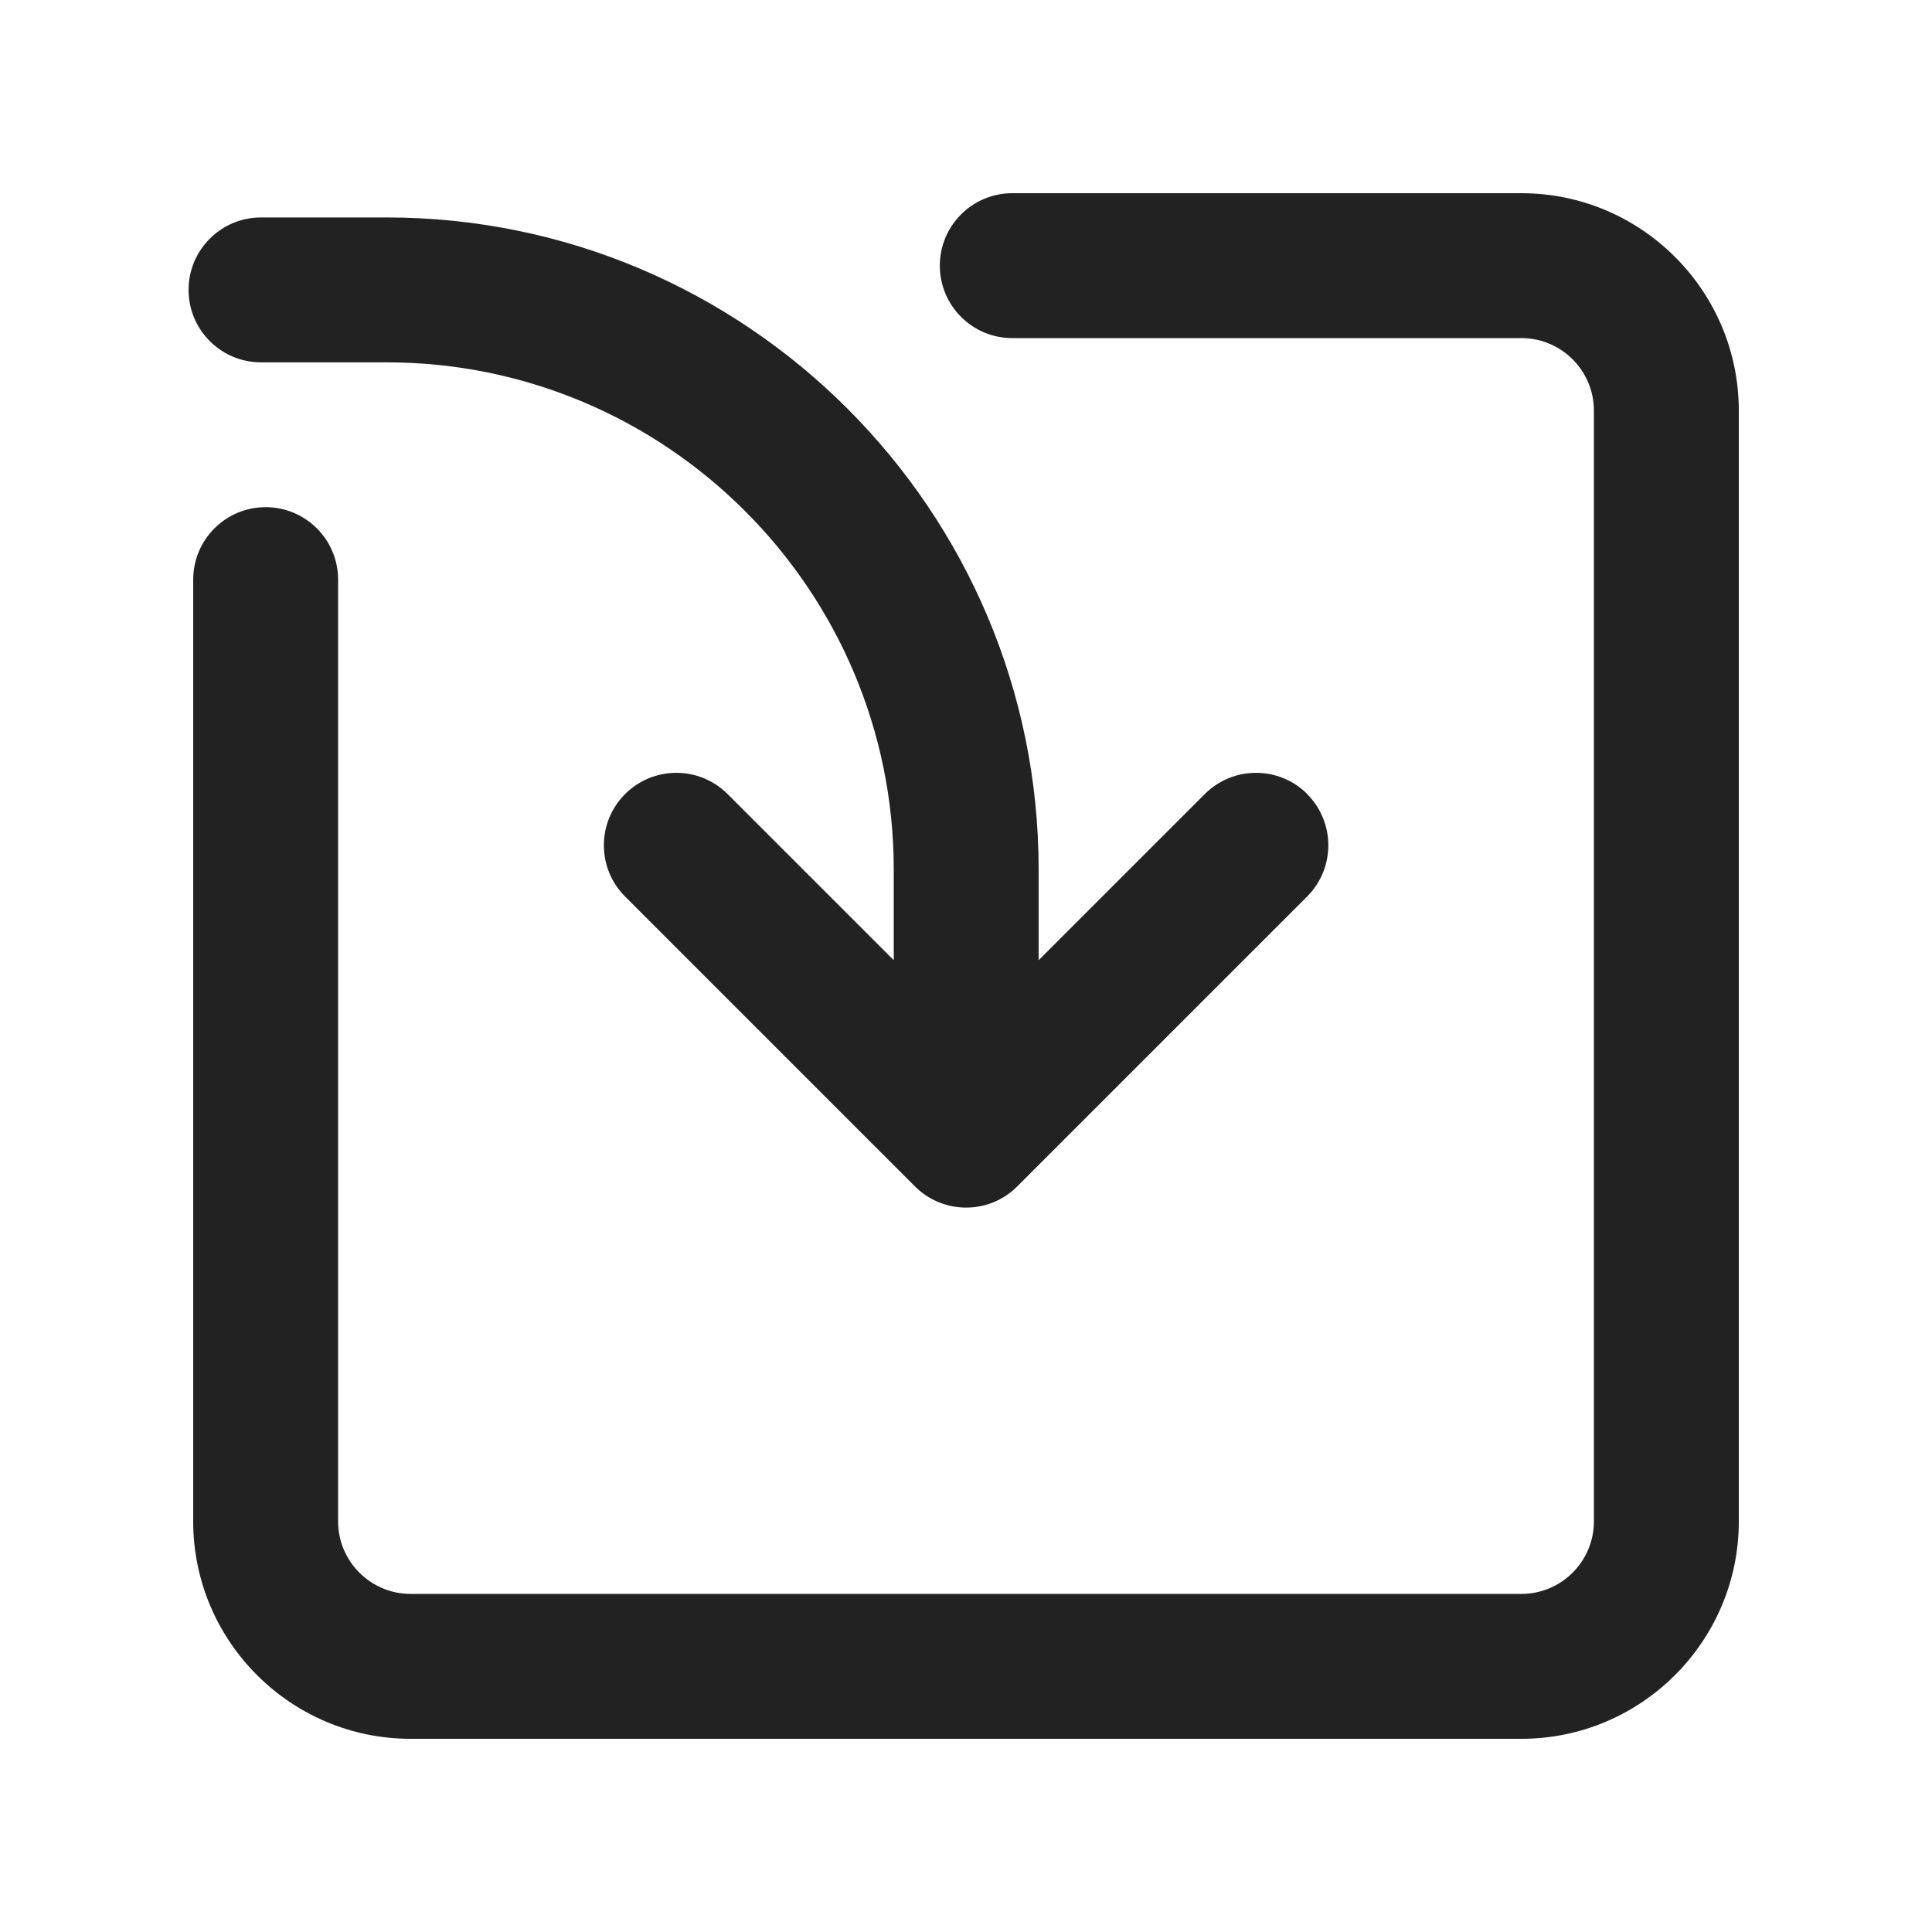 <?xml version="1.0" encoding="UTF-8"?>
<svg id="e" data-name="ICONS" xmlns="http://www.w3.org/2000/svg" width="20" height="20" viewBox="0 0 20 20">
  <path d="M15.75,18H4.25c-1.24,0-2.25-1.01-2.25-2.25V6c0-.414.336-.75.75-.75s.75.336.75.75v9.75c0,.413.337.75.75.75h11.5c.413,0,.75-.337.75-.75V4.25c0-.413-.337-.75-.75-.75h-5.271c-.414,0-.75-.336-.75-.75s.336-.75.75-.75h5.271c1.24,0,2.25,1.01,2.25,2.25v11.5c0,1.24-1.01,2.25-2.25,2.25Z" fill="#222"/>
  <path d="M13.533,8.22c-.293-.293-.768-.293-1.061,0l-1.72,1.72v-.939c0-3.722-3.028-6.75-6.75-6.75h-1.3c-.414,0-.75.336-.75.75s.336.75.75.75h1.3c2.895,0,5.25,2.355,5.25,5.25v.939l-1.72-1.72c-.293-.293-.768-.293-1.061,0s-.293.768,0,1.061l3,3c.146.146.338.22.53.22s.384-.073.53-.22l3-3c.293-.293.293-.768,0-1.061Z" fill="#222"/>
</svg>